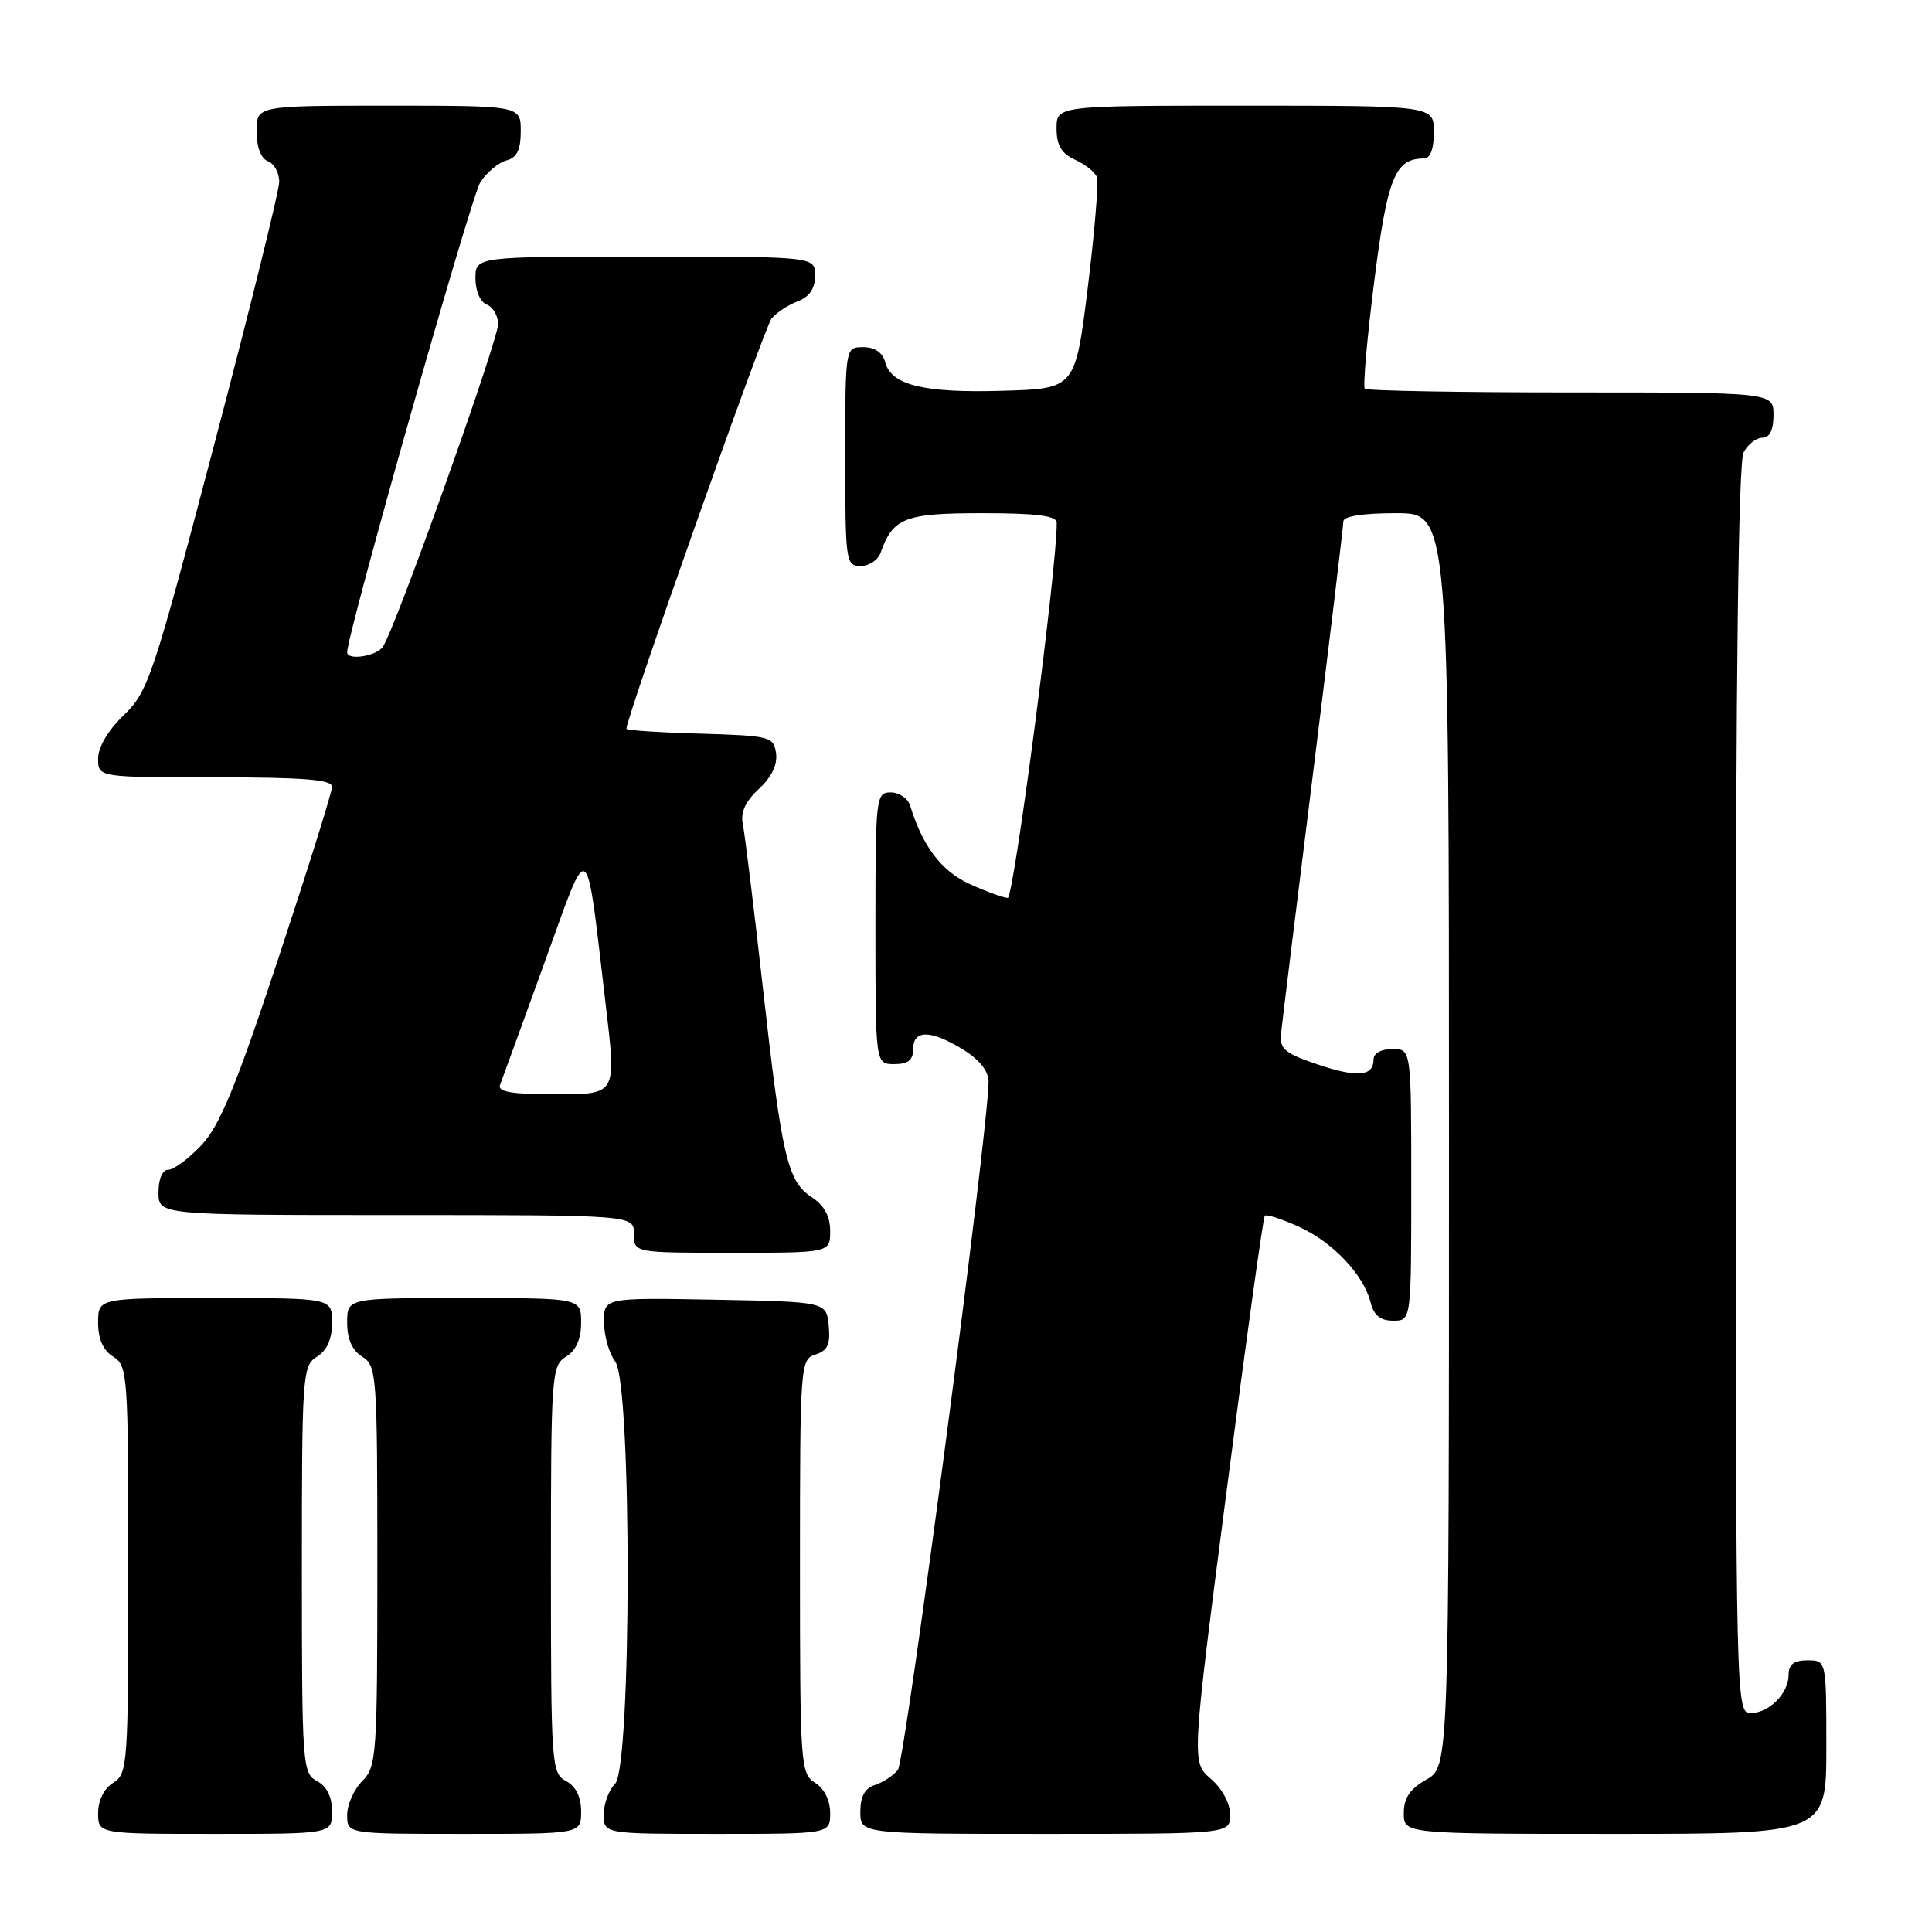 <?xml version="1.0" encoding="UTF-8" standalone="no"?>
<!DOCTYPE svg PUBLIC "-//W3C//DTD SVG 1.1//EN" "http://www.w3.org/Graphics/SVG/1.1/DTD/svg11.dtd" >
<svg xmlns="http://www.w3.org/2000/svg" xmlns:xlink="http://www.w3.org/1999/xlink" version="1.1" viewBox="0 0 256 256">
 <g >
 <path fill="currentColor"
d=" M 44.00 240.04 C 44.00 238.09 43.31 236.70 42.00 236.00 C 40.08 234.97 40.00 233.91 40.00 207.97 C 40.00 182.10 40.08 180.97 42.00 179.77 C 43.34 178.93 44.00 177.44 44.00 175.26 C 44.00 172.00 44.00 172.00 28.50 172.00 C 13.00 172.00 13.00 172.00 13.00 175.26 C 13.00 177.44 13.66 178.93 15.00 179.77 C 16.92 180.97 17.00 182.10 17.00 208.00 C 17.00 233.90 16.92 235.03 15.00 236.23 C 13.78 236.99 13.00 238.56 13.00 240.24 C 13.00 243.00 13.00 243.00 28.50 243.00 C 44.00 243.00 44.00 243.00 44.00 240.04 Z  M 77.00 240.04 C 77.00 238.09 76.31 236.70 75.00 236.00 C 73.08 234.97 73.00 233.91 73.00 207.97 C 73.00 182.10 73.08 180.97 75.00 179.77 C 76.34 178.93 77.00 177.44 77.00 175.26 C 77.00 172.00 77.00 172.00 61.50 172.00 C 46.00 172.00 46.00 172.00 46.00 175.26 C 46.00 177.44 46.66 178.93 48.00 179.77 C 49.92 180.97 50.00 182.10 50.00 207.51 C 50.00 232.67 49.90 234.10 48.00 236.00 C 46.90 237.10 46.00 239.12 46.00 240.50 C 46.00 243.00 46.00 243.00 61.50 243.00 C 77.00 243.00 77.00 243.00 77.00 240.04 Z  M 110.00 240.24 C 110.00 238.56 109.22 236.99 108.00 236.23 C 106.08 235.03 106.00 233.90 106.00 207.56 C 106.00 180.76 106.05 180.12 108.06 179.48 C 109.66 178.97 110.05 178.13 109.81 175.66 C 109.50 172.50 109.50 172.50 94.75 172.22 C 80.00 171.95 80.00 171.95 80.03 175.22 C 80.05 177.03 80.72 179.37 81.53 180.44 C 83.73 183.35 83.70 234.15 81.50 236.36 C 80.67 237.18 80.00 239.01 80.00 240.43 C 80.00 243.00 80.00 243.00 95.00 243.00 C 110.00 243.00 110.00 243.00 110.00 240.24 Z  M 163.00 240.45 C 163.00 238.96 161.94 236.99 160.44 235.70 C 157.88 233.50 157.88 233.50 162.54 197.50 C 165.10 177.70 167.38 161.32 167.59 161.09 C 167.80 160.87 169.81 161.51 172.05 162.52 C 176.58 164.56 180.68 168.88 181.61 172.58 C 182.04 174.30 182.91 175.00 184.61 175.00 C 187.00 175.00 187.00 175.00 187.00 157.00 C 187.00 139.00 187.00 139.00 184.50 139.00 C 183.03 139.00 182.00 139.57 182.00 140.39 C 182.00 142.64 179.83 142.82 174.50 141.01 C 170.20 139.56 169.53 138.98 169.75 136.91 C 169.88 135.58 171.80 120.03 174.00 102.35 C 176.20 84.67 178.00 69.71 178.00 69.10 C 178.00 68.40 180.56 68.00 185.00 68.00 C 192.00 68.00 192.00 68.00 192.00 151.05 C 192.00 234.09 192.00 234.09 189.01 235.80 C 186.82 237.04 186.01 238.25 186.01 240.25 C 186.00 243.00 186.00 243.00 214.00 243.00 C 242.00 243.00 242.00 243.00 242.00 231.50 C 242.00 220.00 242.00 220.00 239.50 220.00 C 237.70 220.00 237.00 220.54 237.00 221.93 C 237.00 224.40 234.40 227.00 231.93 227.00 C 230.04 227.00 230.00 225.31 230.00 144.43 C 230.00 89.43 230.35 61.22 231.04 59.93 C 231.60 58.87 232.73 58.00 233.54 58.00 C 234.50 58.00 235.00 56.97 235.00 55.00 C 235.00 52.00 235.00 52.00 208.17 52.00 C 193.41 52.00 181.11 51.78 180.85 51.51 C 180.58 51.25 181.14 44.86 182.09 37.31 C 183.84 23.48 184.85 21.00 188.69 21.00 C 189.52 21.00 190.00 19.72 190.00 17.50 C 190.00 14.00 190.00 14.00 165.00 14.00 C 140.00 14.00 140.00 14.00 140.00 17.02 C 140.00 19.26 140.64 20.33 142.44 21.16 C 143.79 21.77 145.09 22.80 145.34 23.46 C 145.59 24.11 145.05 30.68 144.14 38.07 C 142.48 51.50 142.48 51.50 132.89 51.78 C 122.41 52.10 118.09 51.04 117.29 47.99 C 116.95 46.71 115.92 46.00 114.38 46.00 C 112.00 46.00 112.00 46.00 112.00 60.50 C 112.00 74.41 112.08 75.00 114.03 75.00 C 115.15 75.00 116.34 74.21 116.68 73.25 C 118.33 68.60 119.87 68.00 130.15 68.00 C 137.35 68.00 140.01 68.34 140.02 69.25 C 140.12 74.77 134.34 119.00 133.53 118.98 C 132.96 118.97 130.70 118.14 128.49 117.14 C 124.75 115.44 122.23 112.11 120.60 106.75 C 120.30 105.79 119.15 105.00 118.03 105.00 C 116.06 105.00 116.00 105.57 116.00 123.00 C 116.00 141.00 116.00 141.00 118.50 141.00 C 120.33 141.00 121.00 140.47 121.00 139.00 C 121.00 136.41 123.35 136.44 127.63 139.08 C 129.79 140.41 131.00 141.94 130.99 143.33 C 130.97 149.71 119.95 233.36 118.97 234.53 C 118.34 235.30 116.96 236.20 115.91 236.53 C 114.60 236.94 114.00 238.06 114.00 240.07 C 114.00 243.00 114.00 243.00 138.50 243.00 C 163.00 243.00 163.00 243.00 163.00 240.45 Z  M 110.00 163.12 C 110.00 161.15 109.21 159.71 107.54 158.62 C 104.33 156.51 103.60 153.35 101.04 130.50 C 99.87 120.05 98.69 110.48 98.43 109.23 C 98.10 107.65 98.75 106.21 100.55 104.54 C 102.24 102.98 103.04 101.31 102.83 99.81 C 102.51 97.60 102.08 97.49 92.75 97.21 C 87.39 97.06 83.00 96.77 83.00 96.57 C 83.00 95.07 101.31 43.33 102.23 42.22 C 102.88 41.43 104.45 40.40 105.71 39.92 C 107.26 39.33 108.00 38.24 108.00 36.52 C 108.00 34.00 108.00 34.00 85.50 34.00 C 63.00 34.00 63.00 34.00 63.00 36.89 C 63.00 38.54 63.64 40.03 64.50 40.36 C 65.33 40.68 66.00 41.84 66.00 42.94 C 66.00 45.17 52.21 83.77 50.70 85.75 C 49.77 86.98 46.00 87.53 46.00 86.43 C 46.00 84.02 62.44 25.98 63.65 24.13 C 64.51 22.83 66.06 21.54 67.10 21.26 C 68.49 20.90 69.00 19.87 69.00 17.38 C 69.00 14.00 69.00 14.00 51.50 14.00 C 34.00 14.00 34.00 14.00 34.00 17.39 C 34.00 19.49 34.57 21.01 35.50 21.36 C 36.33 21.68 37.00 22.90 37.00 24.07 C 37.00 25.25 33.13 40.90 28.40 58.85 C 20.25 89.81 19.62 91.67 16.40 94.76 C 14.32 96.76 13.00 98.99 13.00 100.51 C 13.00 103.00 13.00 103.00 28.50 103.00 C 40.23 103.00 44.00 103.30 44.00 104.25 C 44.00 104.94 40.79 115.17 36.88 127.00 C 31.25 144.00 29.11 149.18 26.68 151.75 C 24.99 153.54 23.02 155.00 22.30 155.00 C 21.52 155.00 21.00 156.20 21.00 158.00 C 21.00 161.00 21.00 161.00 52.50 161.00 C 84.00 161.00 84.00 161.00 84.00 163.50 C 84.00 166.00 84.00 166.00 97.00 166.00 C 110.00 166.00 110.00 166.00 110.00 163.12 Z  M 66.26 143.75 C 66.52 143.06 69.16 135.81 72.12 127.64 C 78.25 110.71 77.55 110.19 80.33 133.75 C 81.66 145.00 81.66 145.00 73.72 145.00 C 67.79 145.00 65.91 144.68 66.26 143.75 Z "/>
</g>
</svg>